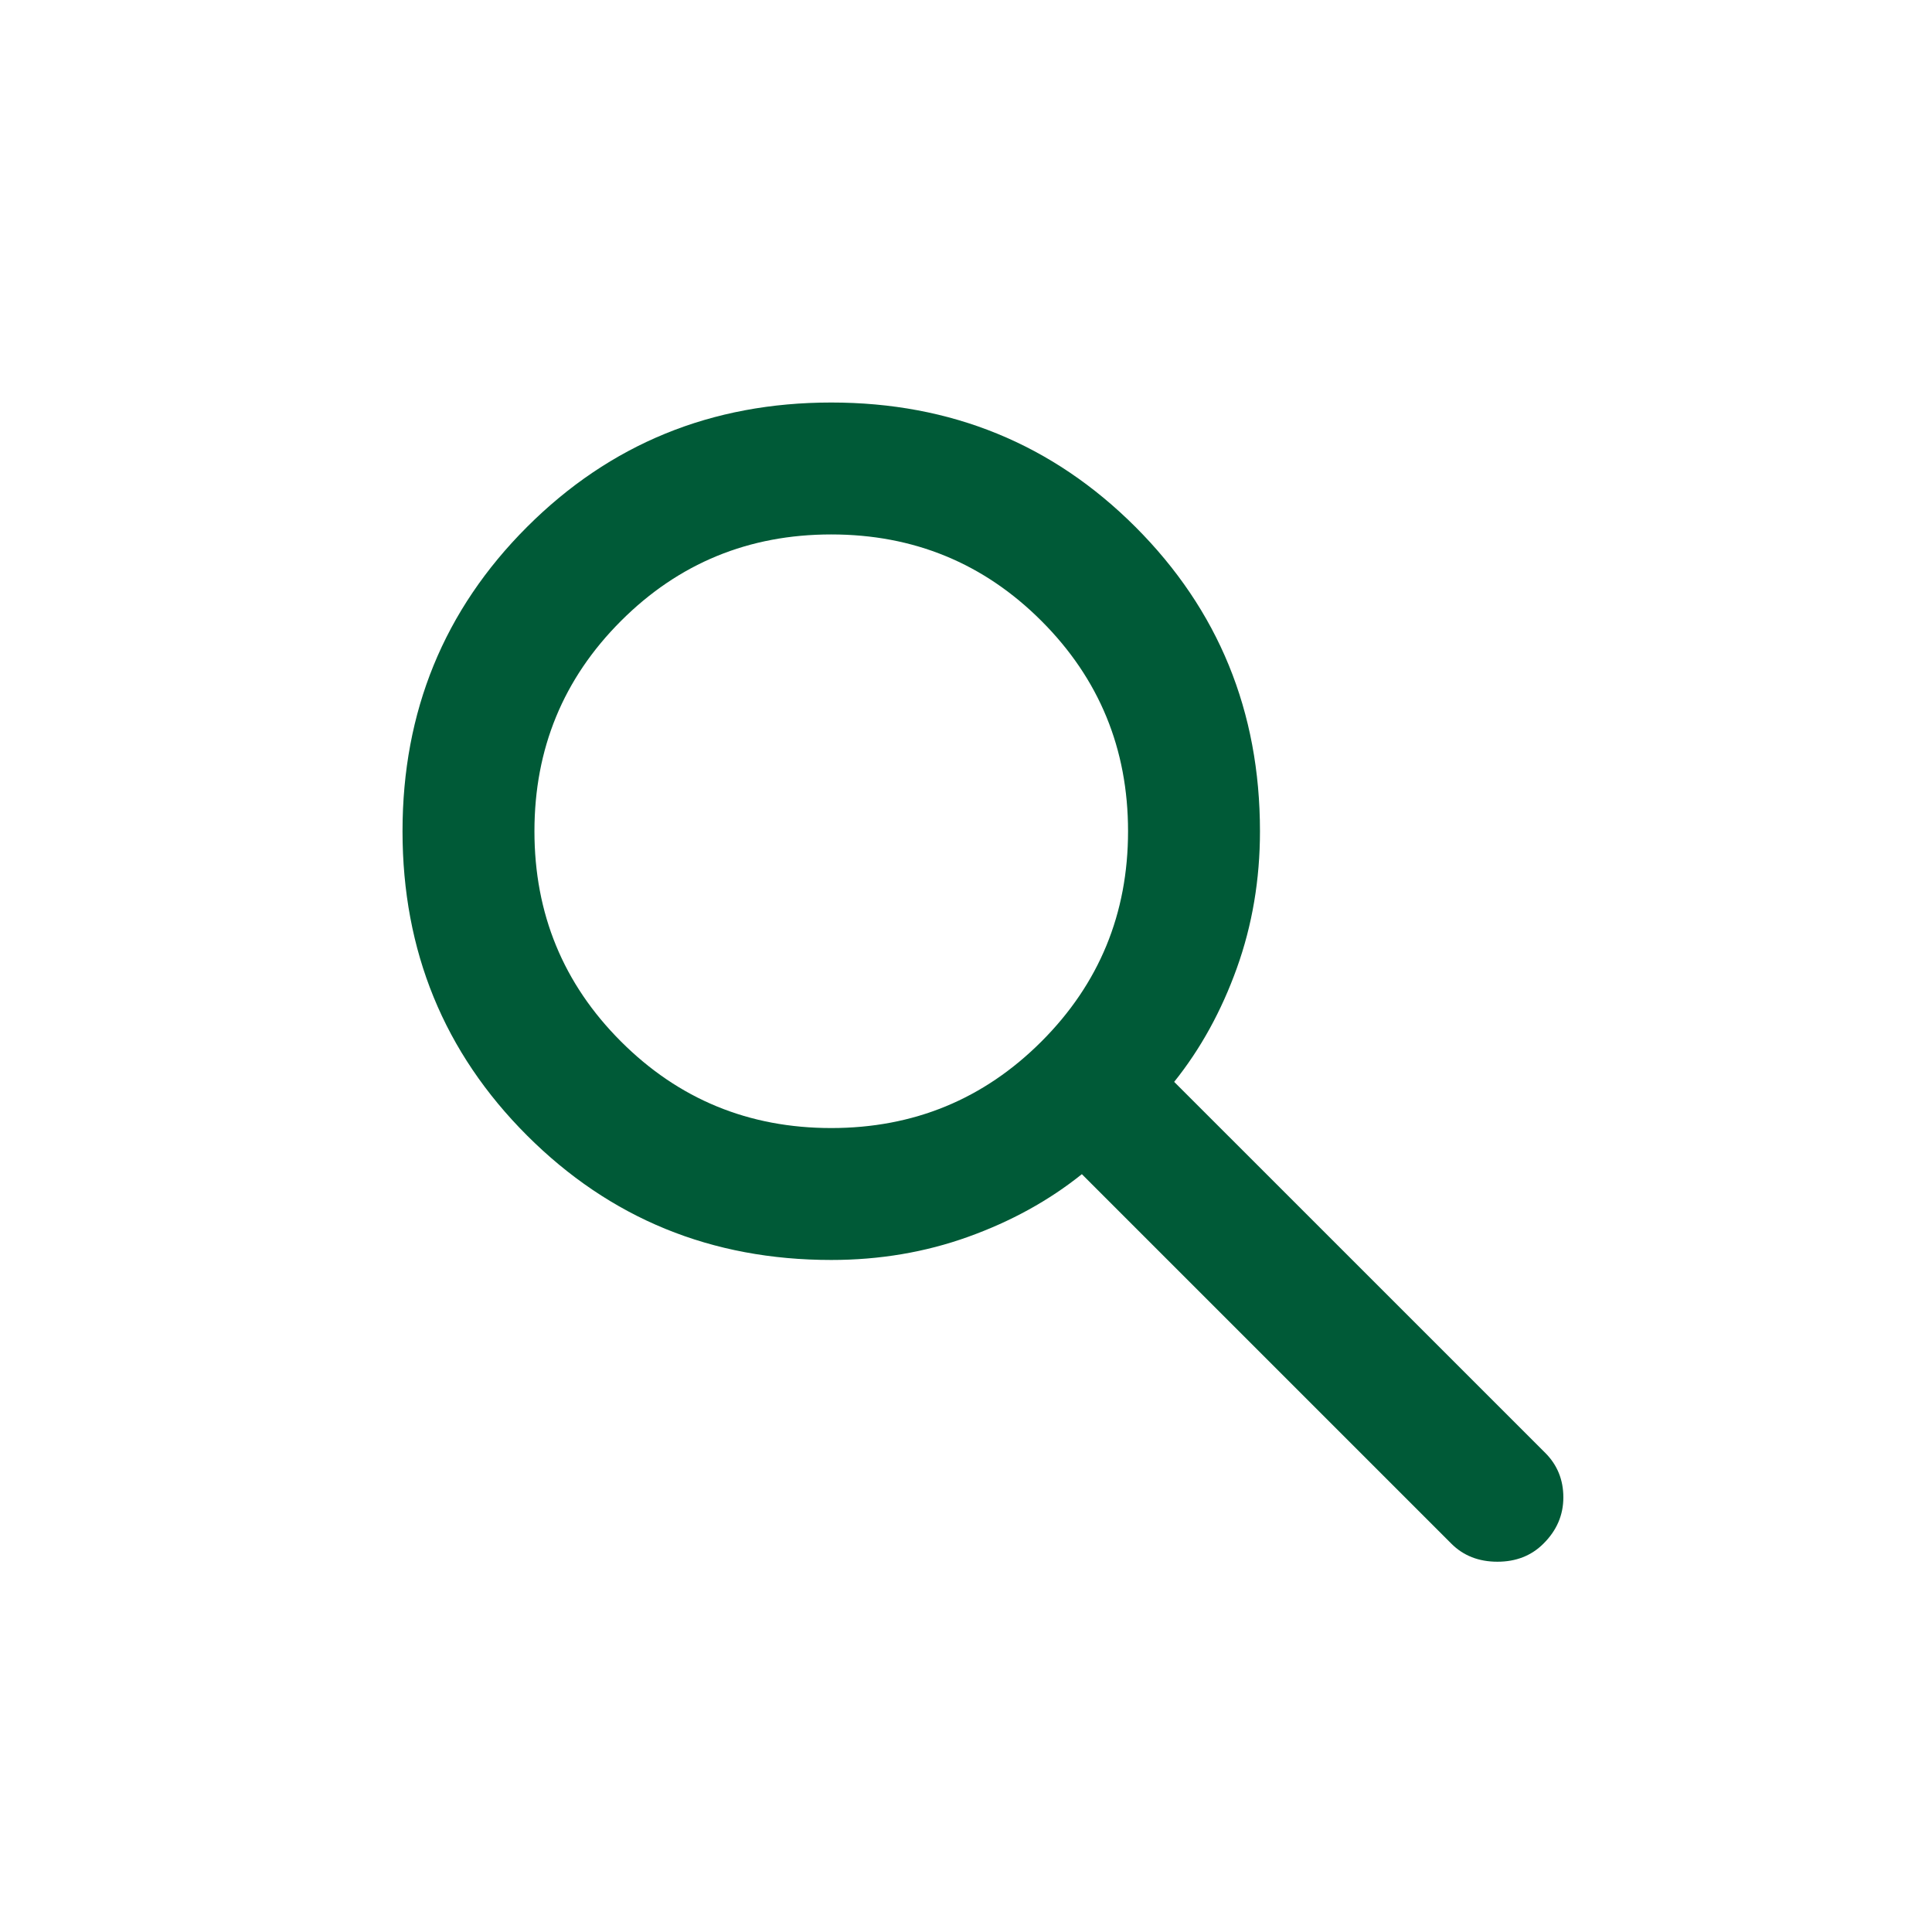 <svg width="32" height="32" viewBox="0 0 32 32" fill="none" xmlns="http://www.w3.org/2000/svg">
<path d="M24.037 25.566L17.919 19.448C17.373 19.886 16.745 20.231 16.035 20.486C15.325 20.741 14.569 20.869 13.768 20.869C11.783 20.869 10.104 20.181 8.729 18.807C7.354 17.432 6.667 15.752 6.667 13.768C6.667 11.783 7.354 10.103 8.729 8.728C10.104 7.354 11.783 6.667 13.768 6.667C15.752 6.667 17.432 7.354 18.807 8.728C20.181 10.103 20.869 11.783 20.869 13.768C20.869 14.569 20.741 15.324 20.486 16.035C20.231 16.745 19.886 17.373 19.448 17.919L25.594 24.064C25.794 24.264 25.894 24.51 25.894 24.802C25.894 25.093 25.785 25.348 25.566 25.566C25.366 25.767 25.111 25.867 24.802 25.867C24.492 25.867 24.237 25.767 24.037 25.566ZM13.768 18.684C15.133 18.684 16.294 18.206 17.25 17.25C18.206 16.294 18.684 15.133 18.684 13.768C18.684 12.402 18.206 11.241 17.25 10.285C16.294 9.329 15.133 8.852 13.768 8.852C12.402 8.852 11.241 9.329 10.285 10.285C9.329 11.241 8.852 12.402 8.852 13.768C8.852 15.133 9.329 16.294 10.285 17.25C11.241 18.206 12.402 18.684 13.768 18.684Z" fill="#005A37"/>
</svg>
